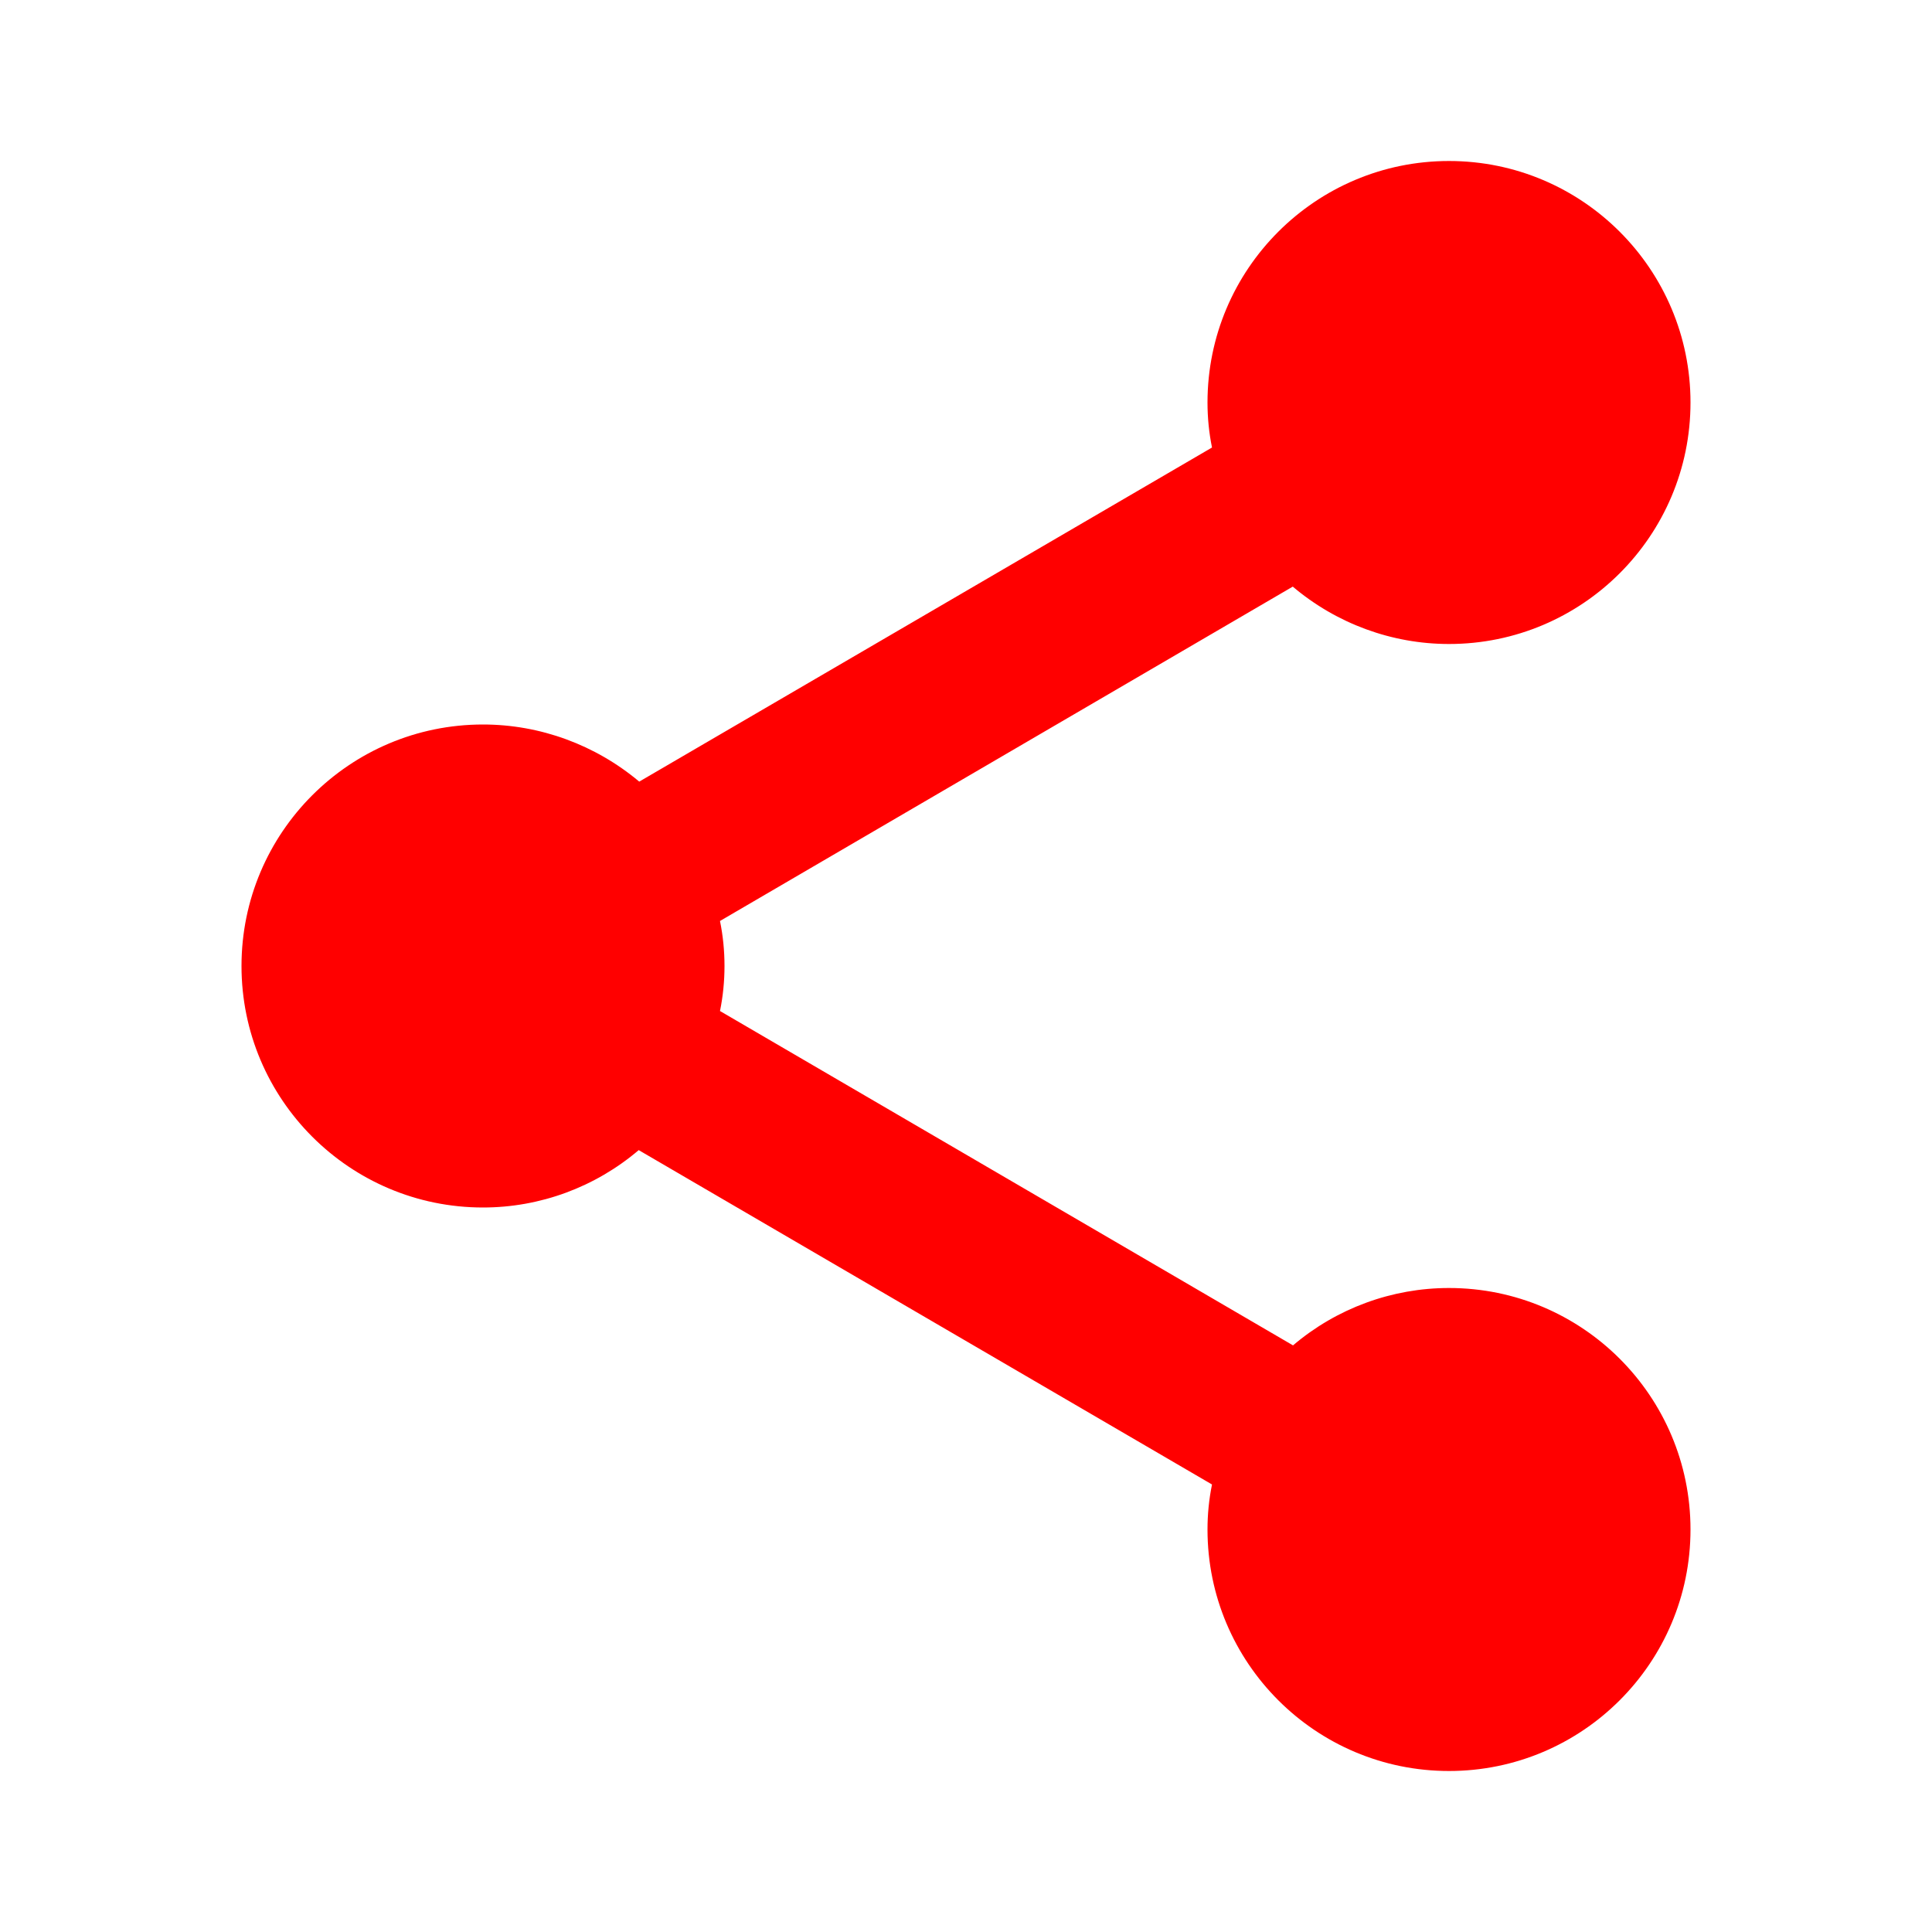 <?xml version="1.0" encoding="UTF-8"?>
<svg xmlns="http://www.w3.org/2000/svg" xmlns:xlink="http://www.w3.org/1999/xlink" viewBox="0 0 30 30" width="30px" height="30px">
<g id="surface27635546">
<path style=" stroke:none;fill-rule:nonzero;fill:rgb(100%,0%,0%);fill-opacity:1;" d="M 22.5 2.5 C 20.43 2.5 18.75 4.18 18.75 6.25 C 18.75 6.484 18.773 6.719 18.82 6.949 L 9.926 12.137 C 9.246 11.566 8.387 11.25 7.5 11.25 C 5.43 11.25 3.75 12.93 3.75 15 C 3.75 17.07 5.43 18.75 7.5 18.75 C 8.387 18.75 9.242 18.434 9.918 17.859 L 18.82 23.051 C 18.773 23.281 18.75 23.516 18.75 23.75 C 18.75 25.82 20.43 27.5 22.5 27.5 C 24.57 27.5 26.25 25.82 26.25 23.75 C 26.25 21.68 24.57 20 22.5 20 C 21.613 20 20.754 20.316 20.078 20.891 L 11.18 15.699 C 11.227 15.469 11.25 15.234 11.25 15 C 11.25 14.766 11.227 14.531 11.18 14.301 L 20.074 9.109 C 20.754 9.684 21.613 10 22.5 10 C 24.57 10 26.25 8.32 26.25 6.25 C 26.25 4.18 24.57 2.5 22.5 2.5 Z M 22.5 2.5 "/>
</g>
</svg>
